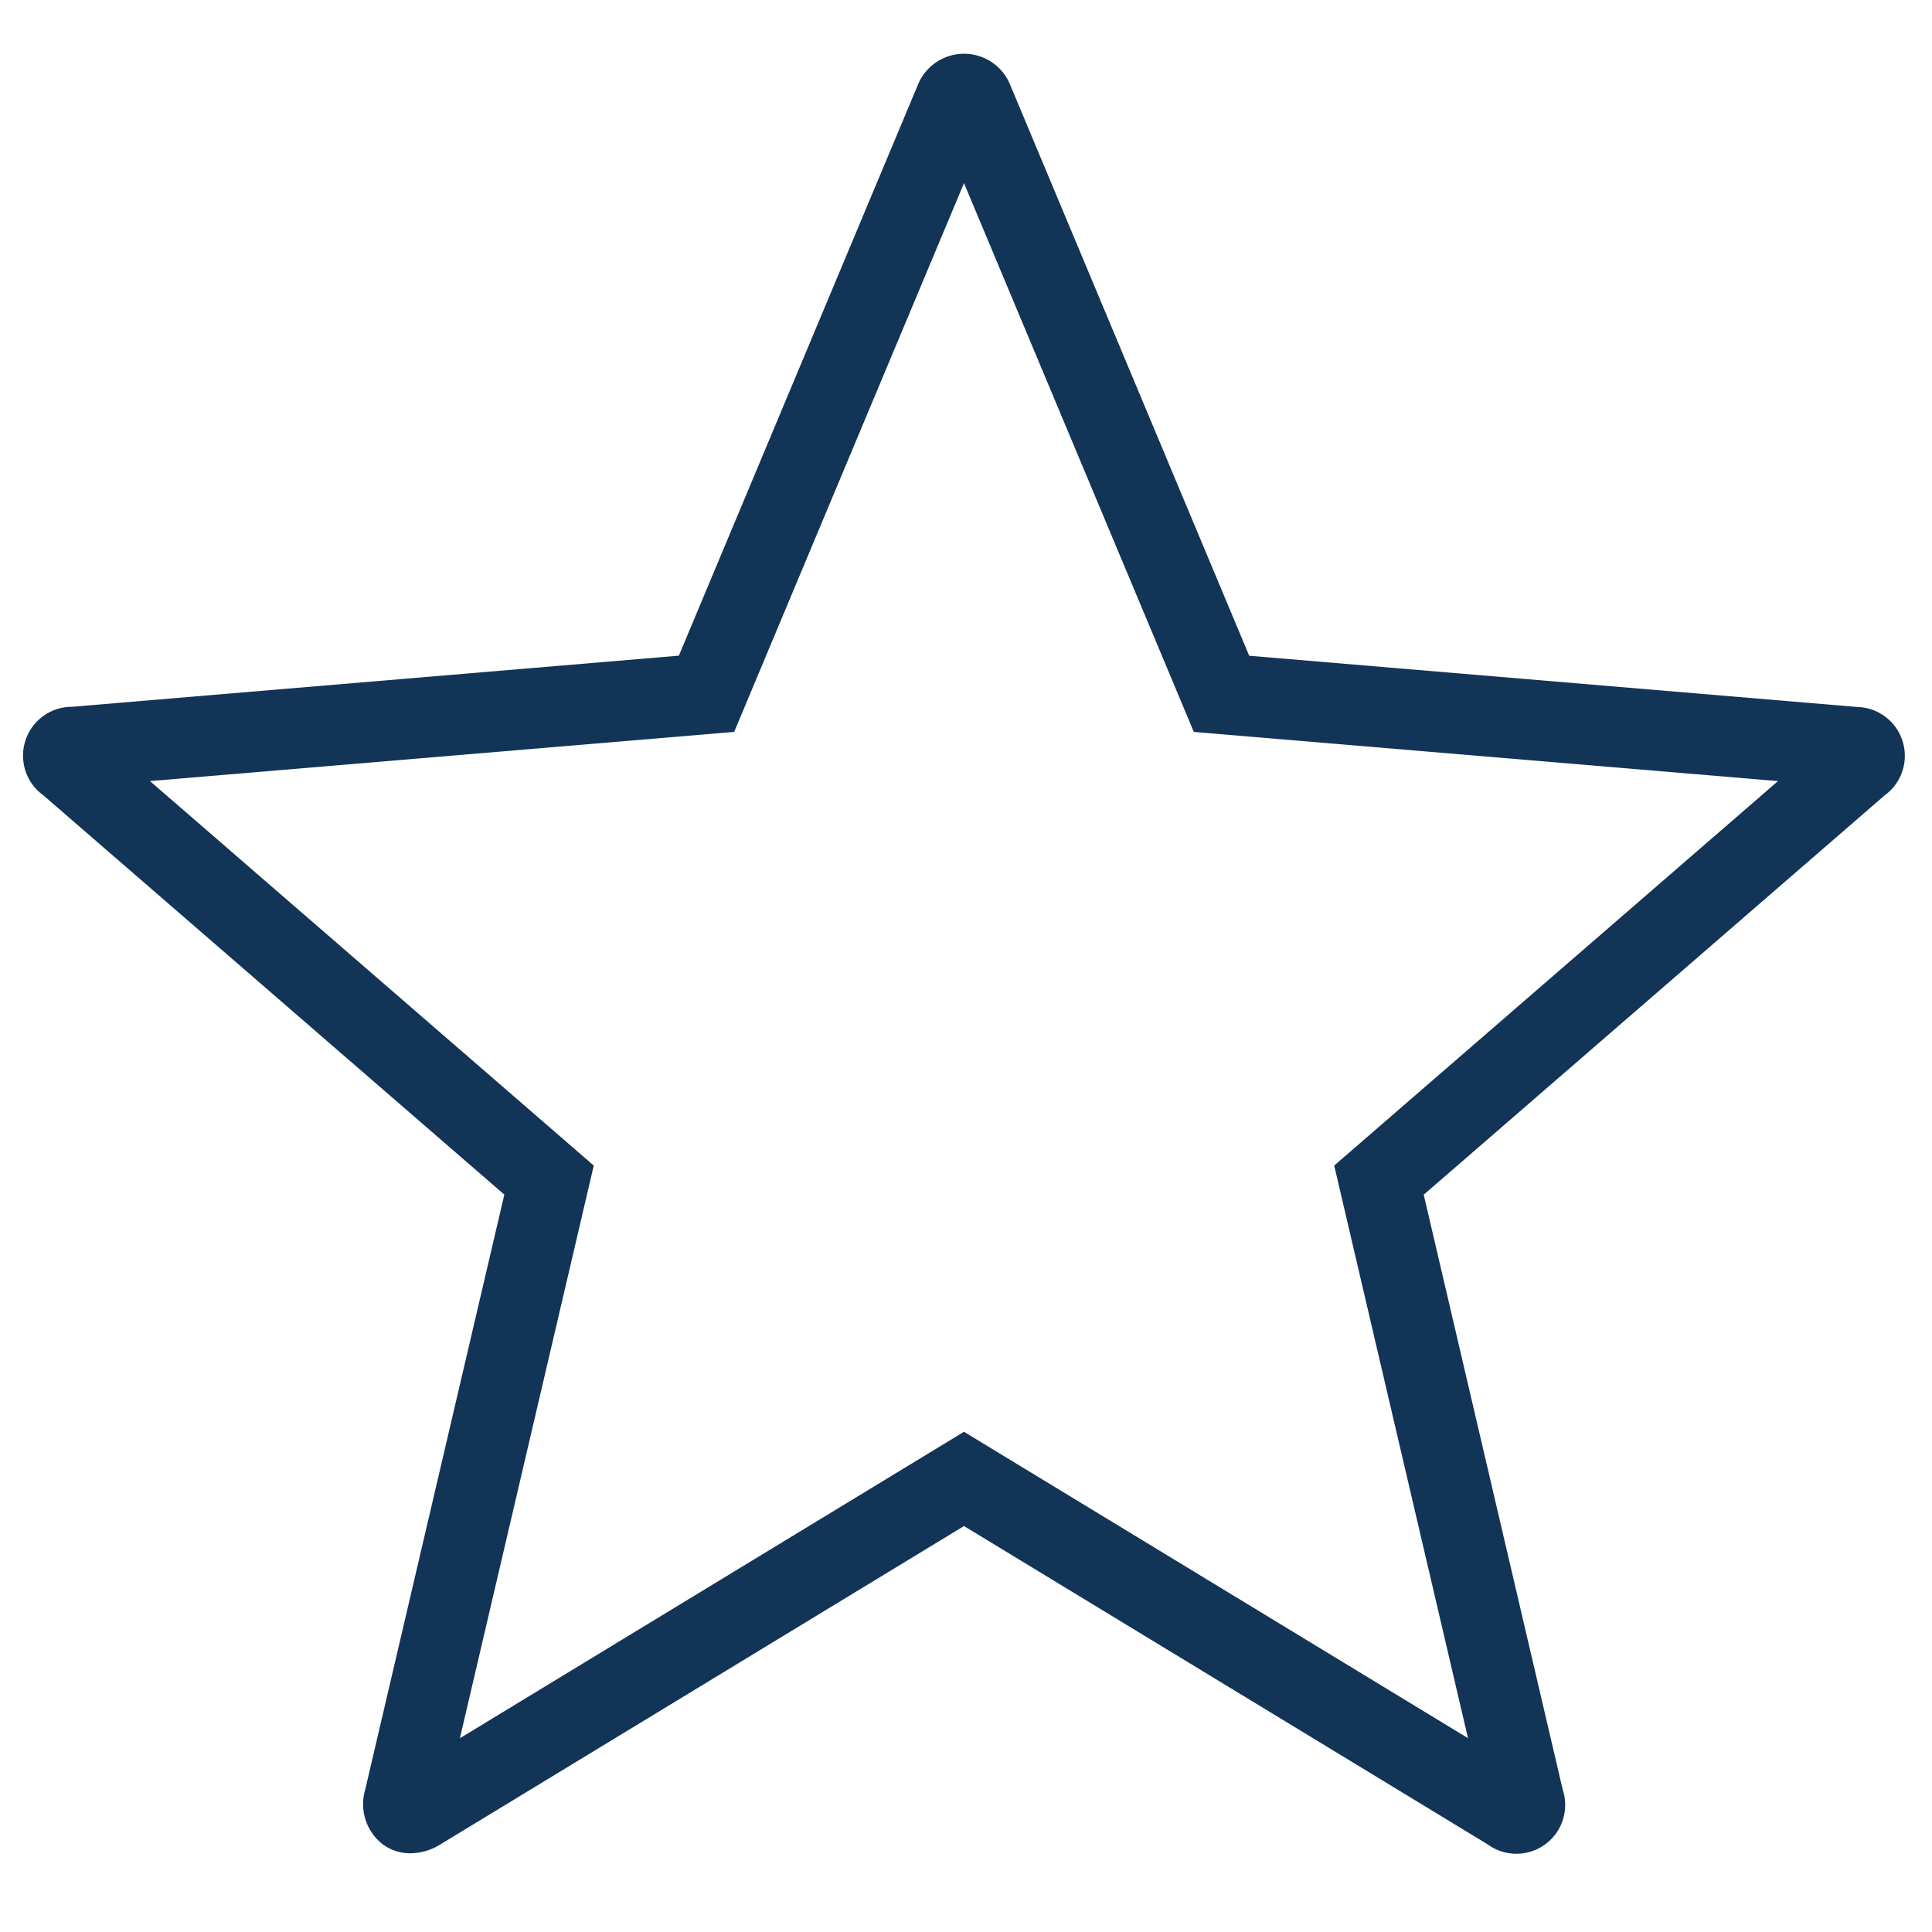 <?xml version="1.0" encoding="utf-8"?><!-- Uploaded to: SVG Repo, www.svgrepo.com, Generator: SVG Repo Mixer Tools -->
<svg width="800px" height="800px" viewBox="0 0 24 24" xmlns="http://www.w3.org/2000/svg"><path fill="#123456" d="M23.054 8.781l-7.536-.635-2.965-7.082a.619.619 0 0 0-1.155 0L8.433 8.145.896 8.78a.607.607 0 0 0-.357 1.1l5.726 4.96-1.729 7.395a.63.63 0 0 0 .223.679.573.573 0 0 0 .339.108.717.717 0 0 0 .374-.111l6.503-3.954 6.503 3.953a.606.606 0 0 0 .935-.677l-1.727-7.392 5.725-4.96a.607.607 0 0 0-.357-1.099zm-6.48 5.698l1.662 7.113-6.261-3.806-6.262 3.807 1.663-7.114-5.513-4.776 7.257-.611 2.855-6.817 2.855 6.817 7.257.611z"/><path fill="none" d="M0 0h24v24H0z"/></svg>